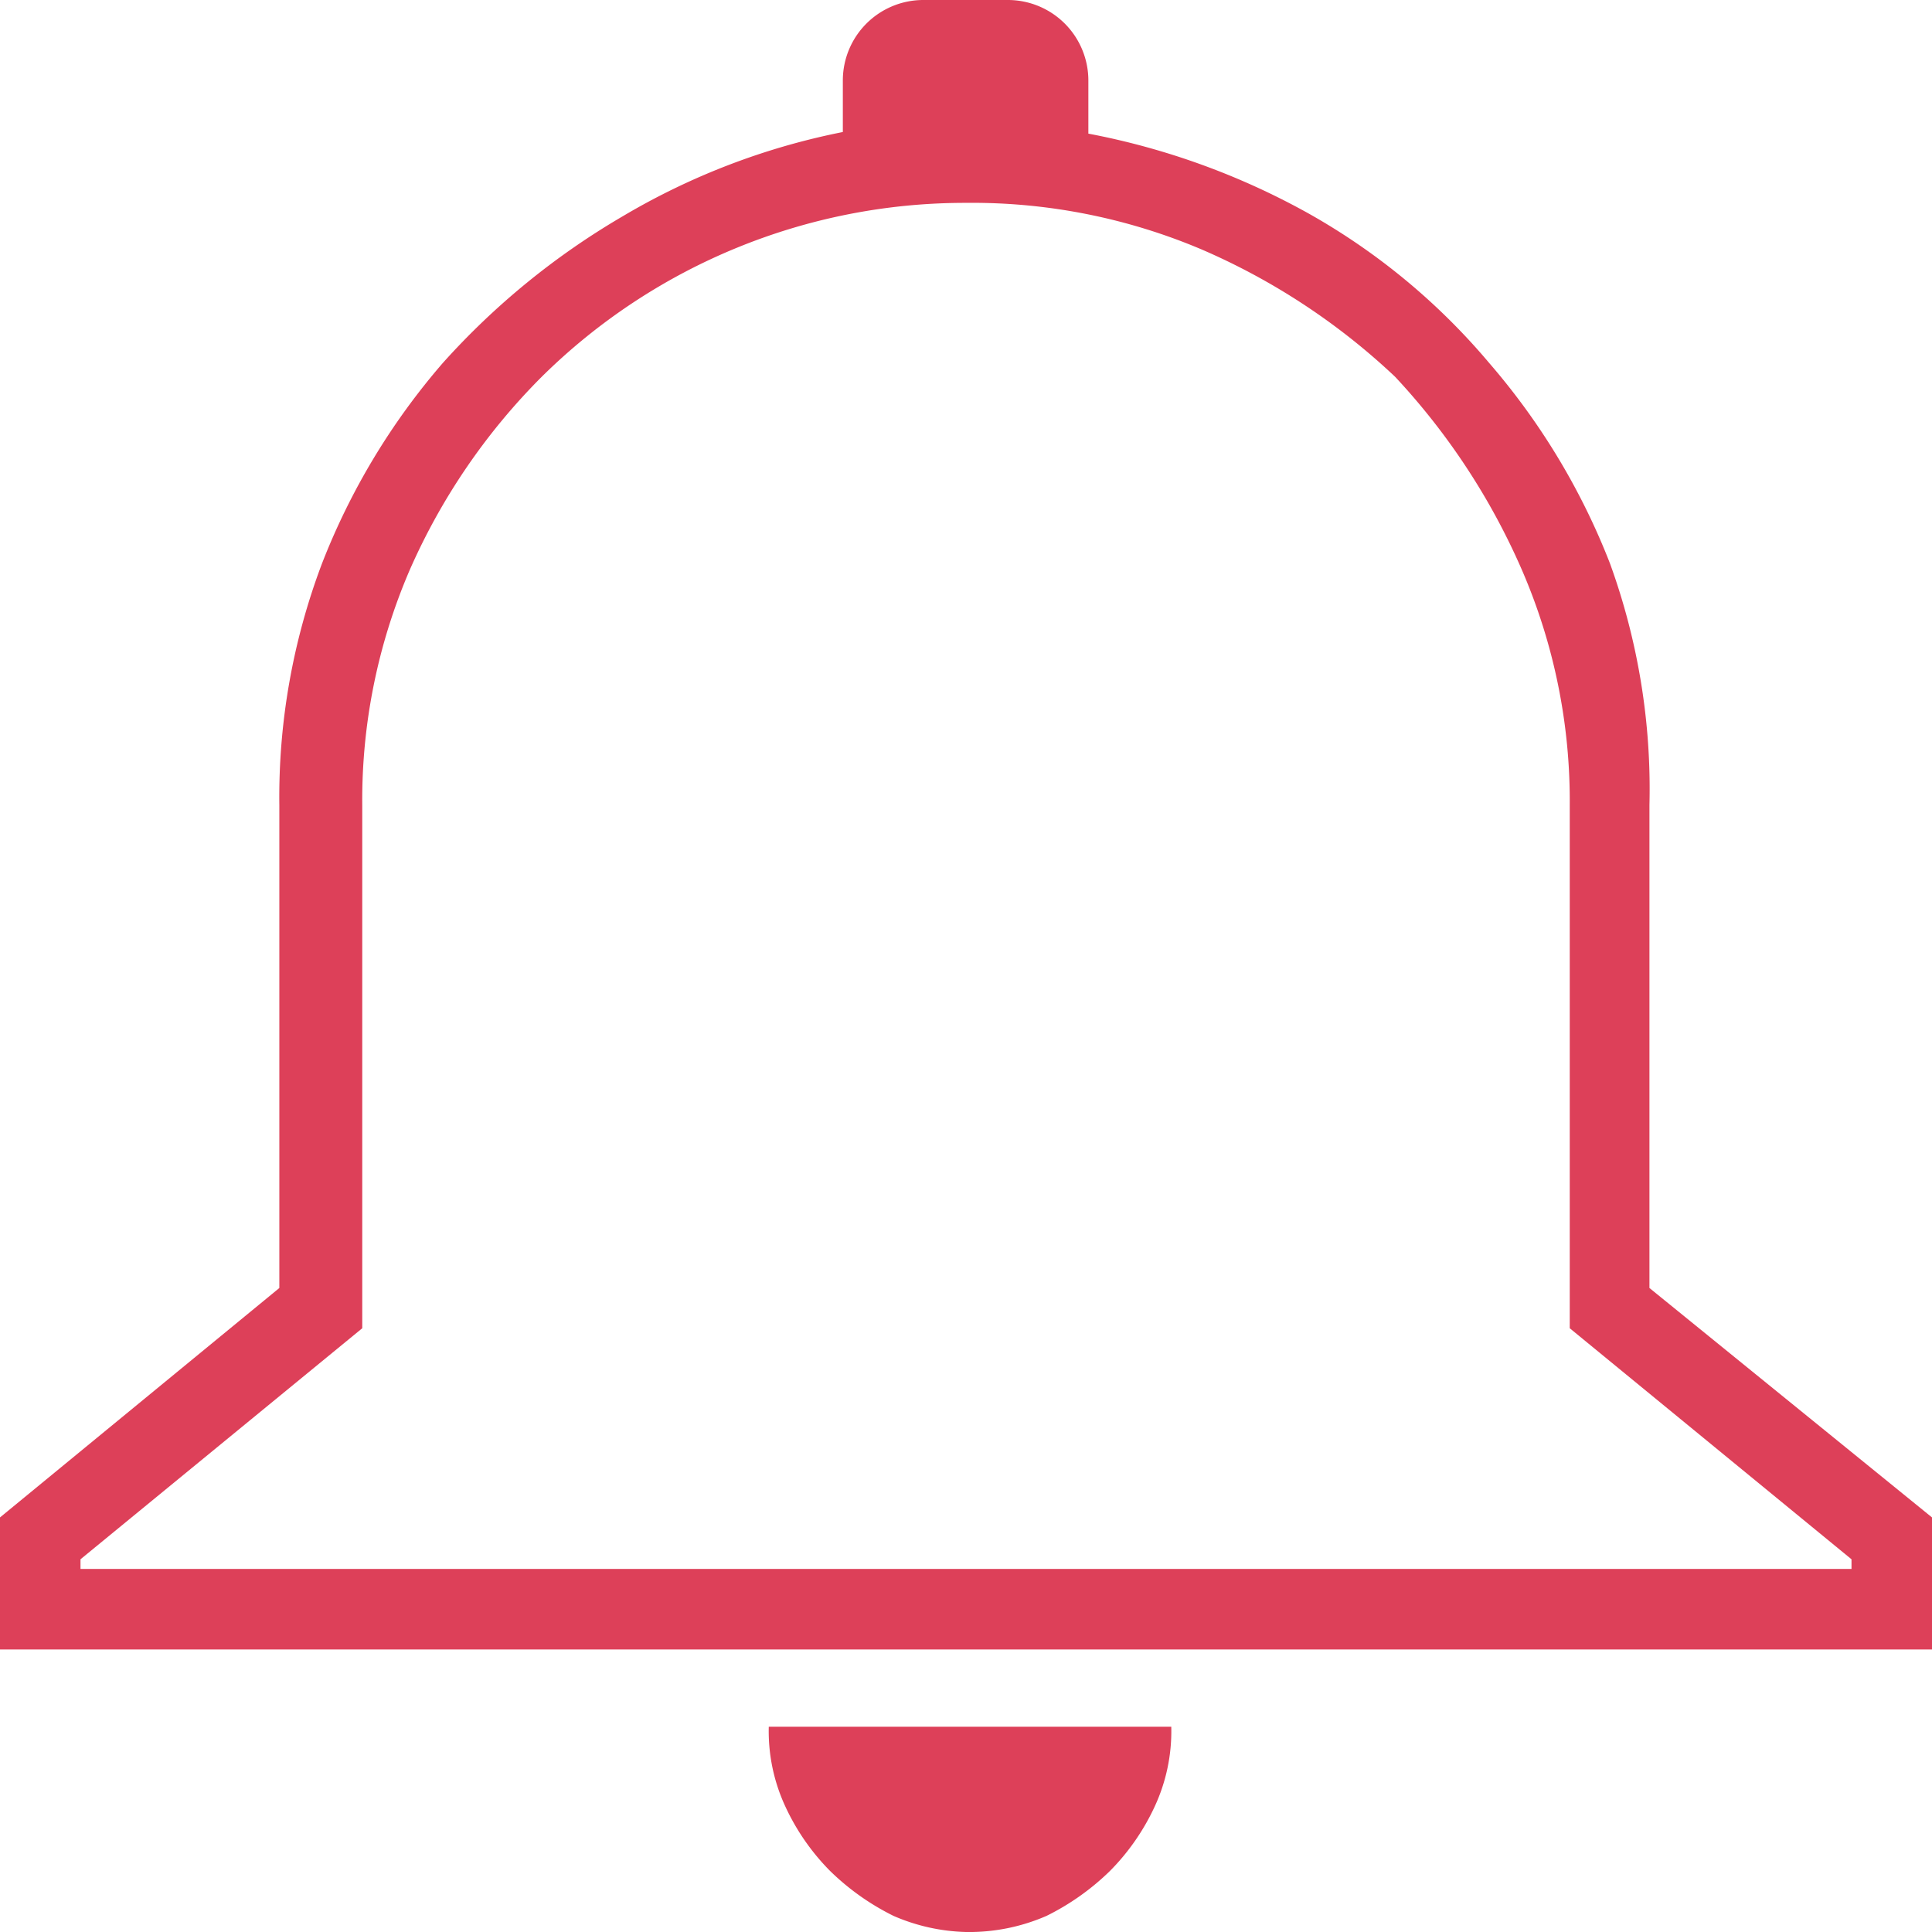 <svg id="Layer_1" data-name="Layer 1" xmlns="http://www.w3.org/2000/svg" viewBox="0 0 24 24"><defs><style>.cls-1{fill:#dd4059;}</style></defs><title>menu-notification</title><g id="Canvas"><g id="icon-notification"><path id="path0_fill" data-name="path0 fill" class="cls-1" d="M20.49,16V10A8.2,8.2,0,0,0,20,7,8.53,8.53,0,0,0,18.5,4.51a8.16,8.16,0,0,0-2.23-1.85,9.1,9.1,0,0,0-2.75-1V1a1,1,0,0,0-1-1H11.47a1,1,0,0,0-1,1v.64A8.66,8.66,0,0,0,7.73,2.69,9.29,9.29,0,0,0,5.5,4.51,8.53,8.53,0,0,0,4,7a8.2,8.2,0,0,0-.53,3v6L0,18.85v1.64H24V18.85ZM23,19.49H1v-.12L4.5,16.5V10a7.22,7.22,0,0,1,.59-2.92A7.87,7.87,0,0,1,6.73,4.68,7.48,7.48,0,0,1,12,2.52a7.3,7.3,0,0,1,2.93.58,8.27,8.27,0,0,1,2.4,1.58,8.45,8.45,0,0,1,1.58,2.41A7.22,7.22,0,0,1,19.5,10V16.5L23,19.37ZM12,24a2.4,2.4,0,0,0,1-.2,3.07,3.07,0,0,0,.79-.56,2.81,2.81,0,0,0,.55-.79,2.22,2.22,0,0,0,.21-1h-5a2.22,2.22,0,0,0,.21,1,2.81,2.81,0,0,0,.55.79,3.07,3.07,0,0,0,.79.56A2.4,2.4,0,0,0,12,24Z"/></g></g></svg>
